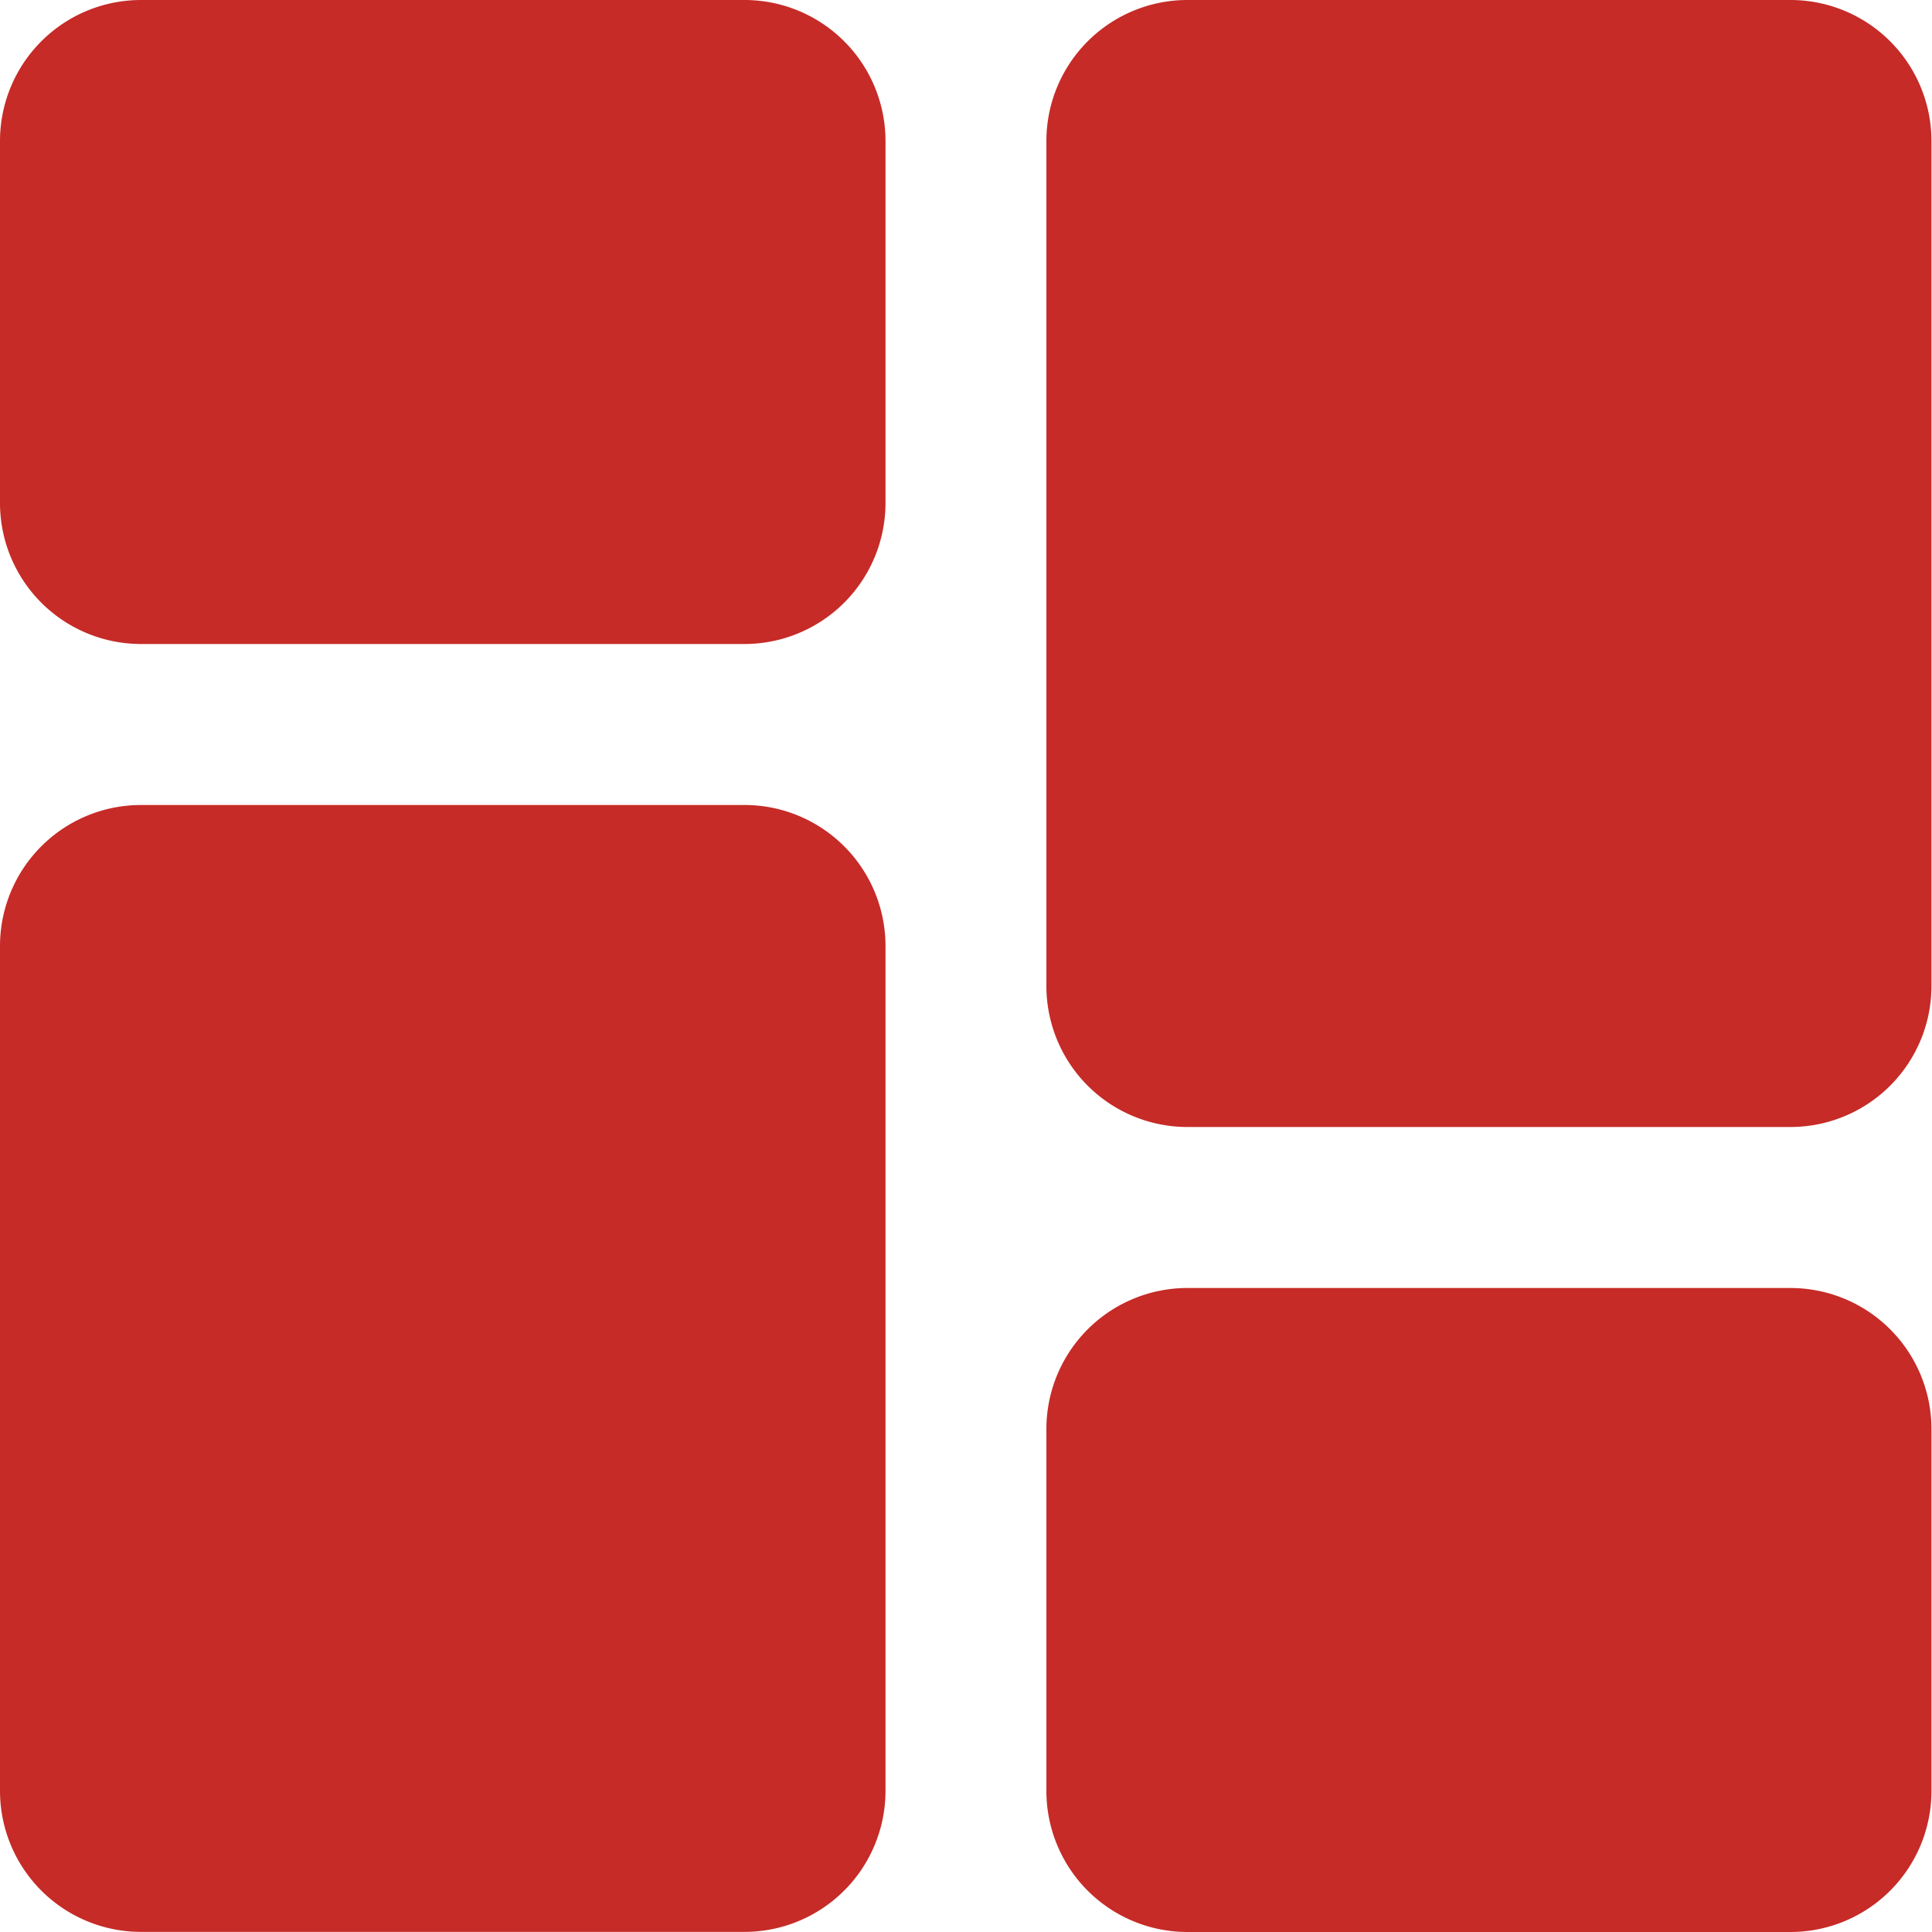 <svg xmlns="http://www.w3.org/2000/svg" xmlns:xlink="http://www.w3.org/1999/xlink" width="18" height="18" viewBox="0 0 18 18">
  <defs>
    <clipPath id="clip-path">
      <rect id="Rectangle_271" data-name="Rectangle 271" width="18" height="18" transform="translate(60 324)" fill="#c62b27" stroke="#707070" stroke-width="1"/>
    </clipPath>
  </defs>
  <g id="Mask_Group_63" data-name="Mask Group 63" transform="translate(-60 -324)" clip-path="url(#clip-path)">
    <g id="dashboard_2_" data-name="dashboard (2)" transform="translate(60 324)">
      <path id="Path_309" data-name="Path 309" d="M6.937,0H1.312A1.314,1.314,0,0,0,0,1.312V4.687A1.314,1.314,0,0,0,1.312,6H6.937A1.314,1.314,0,0,0,8.25,4.687V1.312A1.314,1.314,0,0,0,6.937,0Zm0,0" transform="translate(0 0)" fill="#c62b27"/>
      <path id="Path_310" data-name="Path 310" d="M6.937,11.667H1.312A1.314,1.314,0,0,0,0,12.979v7.875a1.314,1.314,0,0,0,1.312,1.312H6.937A1.314,1.314,0,0,0,8.25,20.854V12.979A1.314,1.314,0,0,0,6.937,11.667Zm0,0" transform="translate(0 -4.167)" fill="#c62b27"/>
      <path id="Path_311" data-name="Path 311" d="M22.1,18.667H16.479a1.314,1.314,0,0,0-1.313,1.313v3.375a1.314,1.314,0,0,0,1.313,1.312H22.1a1.314,1.314,0,0,0,1.312-1.312V19.979A1.314,1.314,0,0,0,22.1,18.667Zm0,0" transform="translate(-5.417 -6.667)" fill="#c62b27"/>
      <path id="Path_312" data-name="Path 312" d="M22.1,0H16.479a1.314,1.314,0,0,0-1.313,1.312V9.187A1.314,1.314,0,0,0,16.479,10.5H22.1a1.314,1.314,0,0,0,1.312-1.313V1.312A1.314,1.314,0,0,0,22.1,0Zm0,0" transform="translate(-5.417 0)" fill="#c62b27"/>
    </g>
  </g>
</svg>
